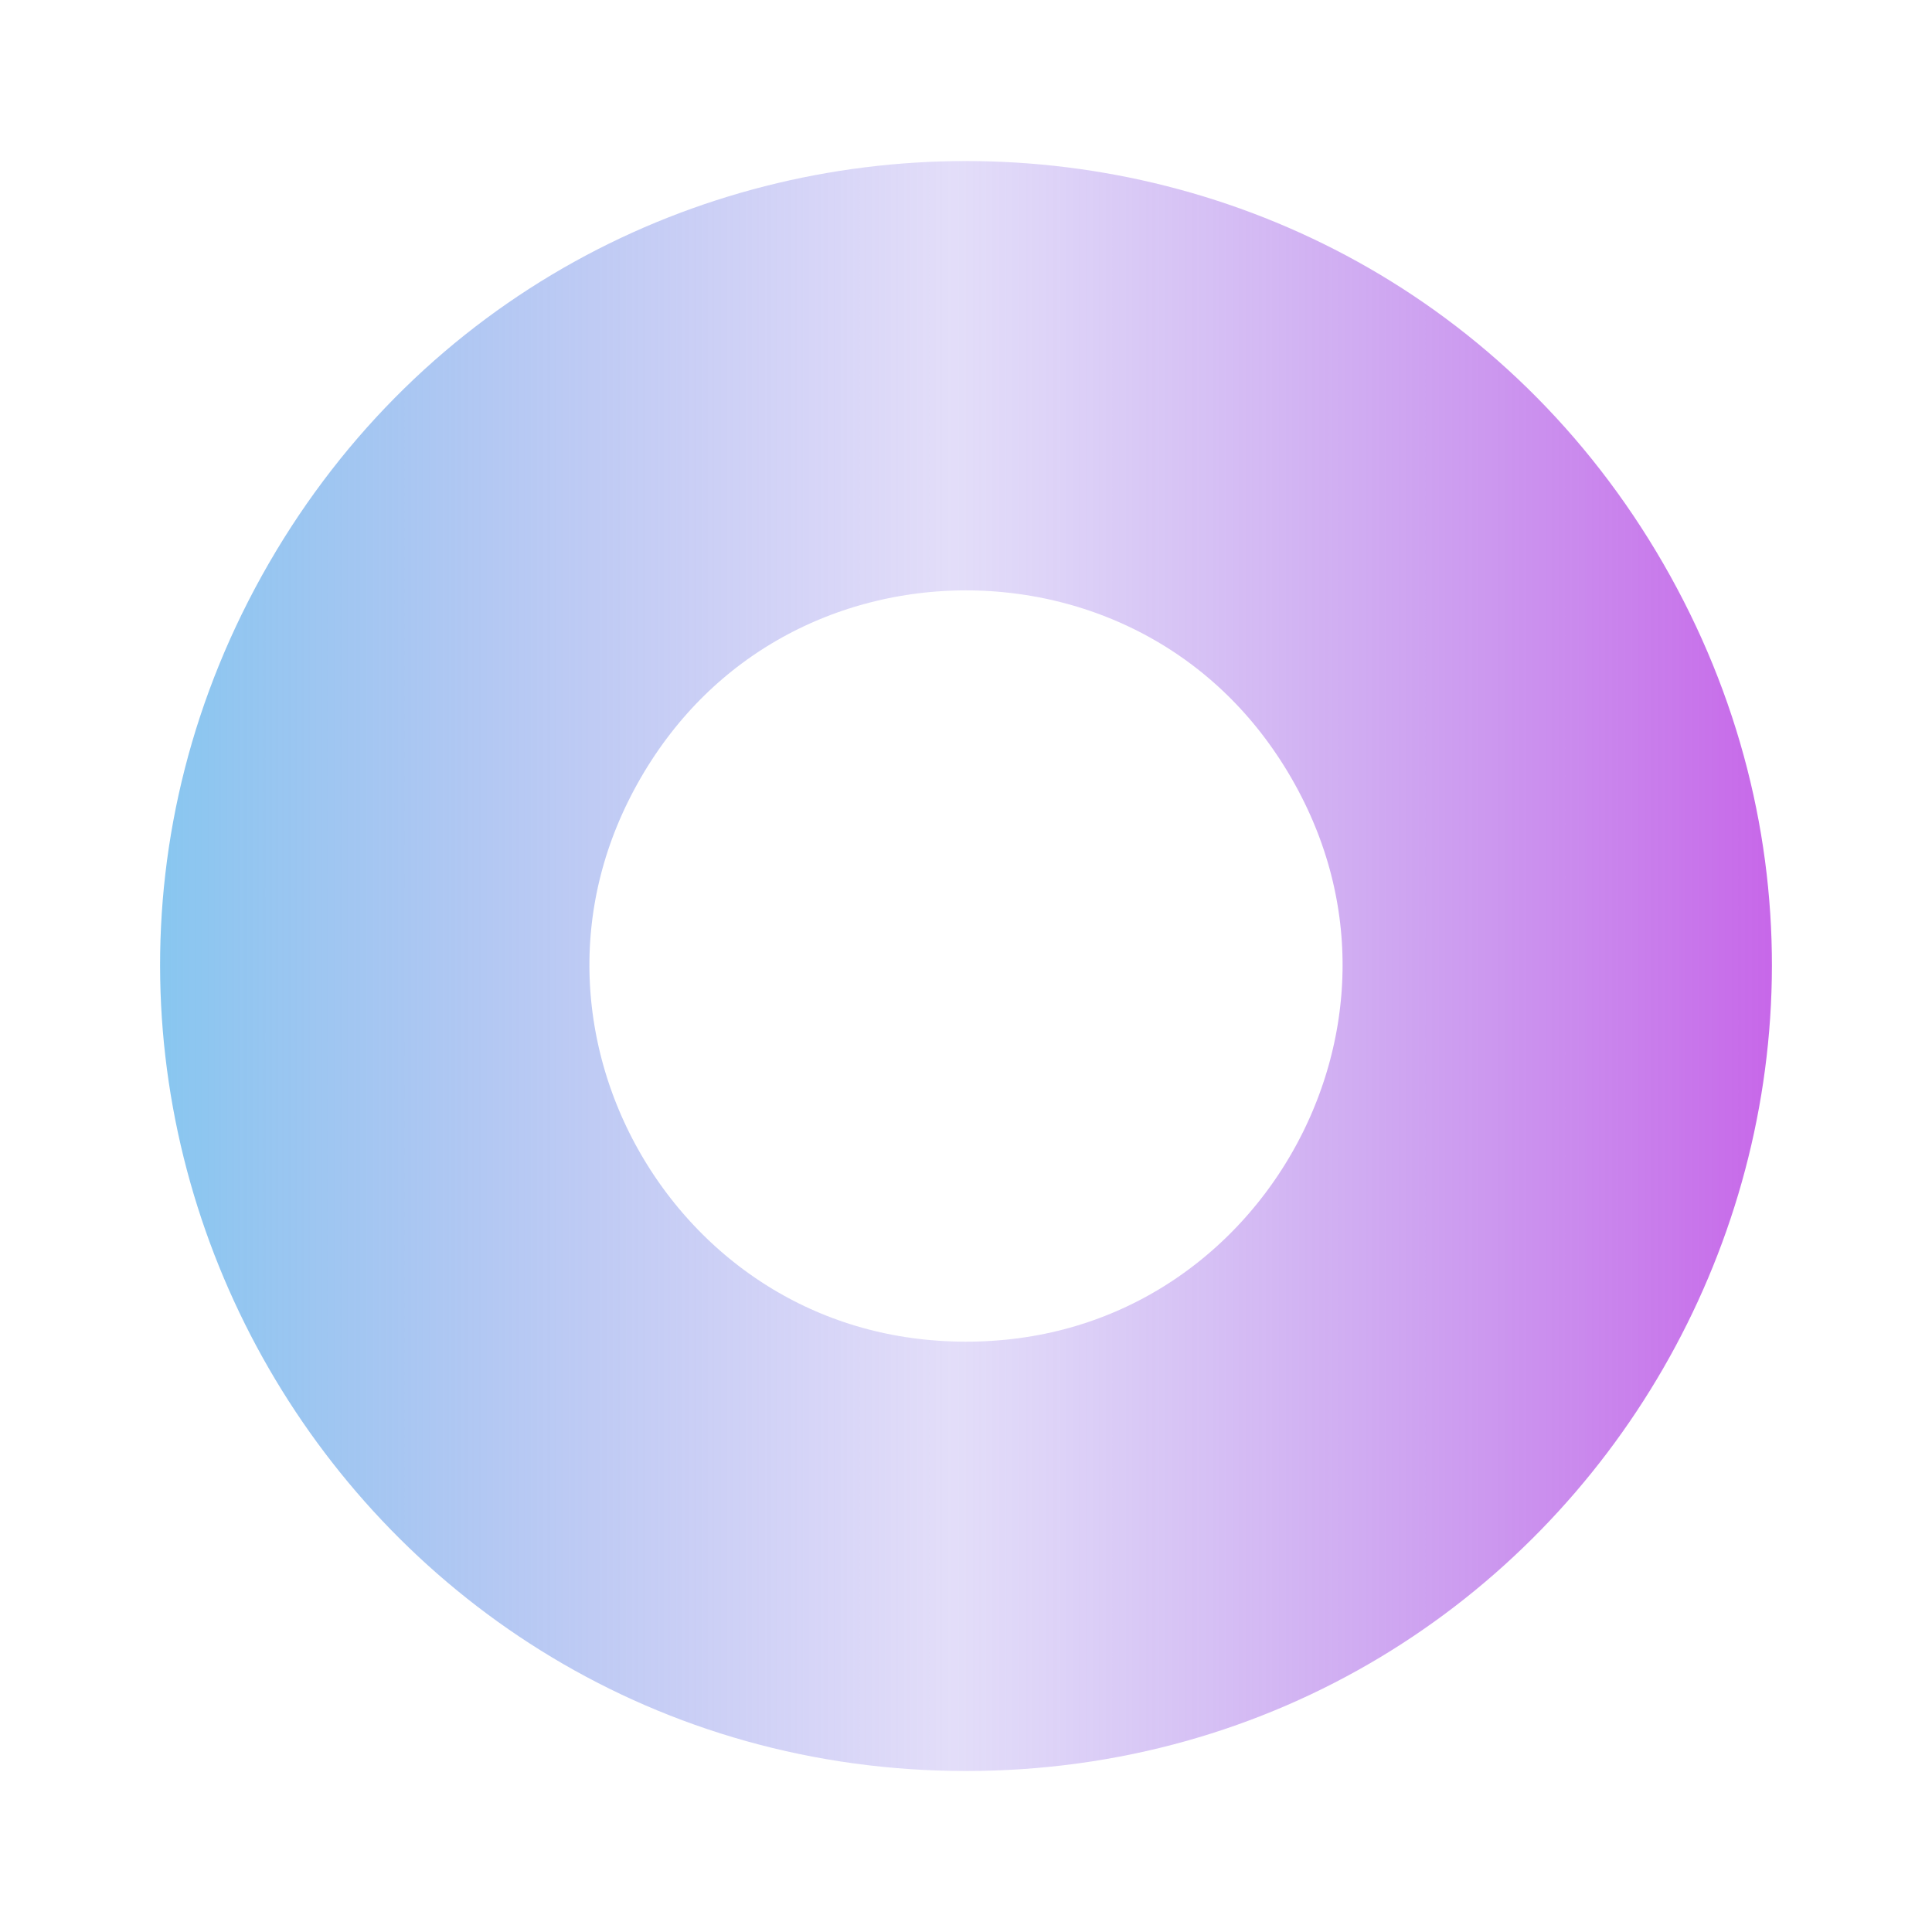 <svg width="9" height="9" viewBox="0 0 9 9" fill="none" xmlns="http://www.w3.org/2000/svg">
<path d="M2.118 3.125C3.177 1.292 5.823 1.292 6.882 3.125V3.125C7.94 4.958 6.617 7.25 4.5 7.25V7.25C2.383 7.25 1.06 4.958 2.118 3.125V3.125Z" stroke="url(#paint0_linear_1:90)" stroke-width="2" stroke-miterlimit="10"/>
<defs>
<linearGradient id="paint0_linear_1:90" x1="-1.342" y1="4.52" x2="10.535" y2="4.52" gradientUnits="userSpaceOnUse">
<stop stop-color="#42D6EC"/>
<stop offset="0.487" stop-color="#856EE5" stop-opacity="0.23"/>
<stop offset="1" stop-color="#CB01DD"/>
</linearGradient>
</defs>
</svg>
